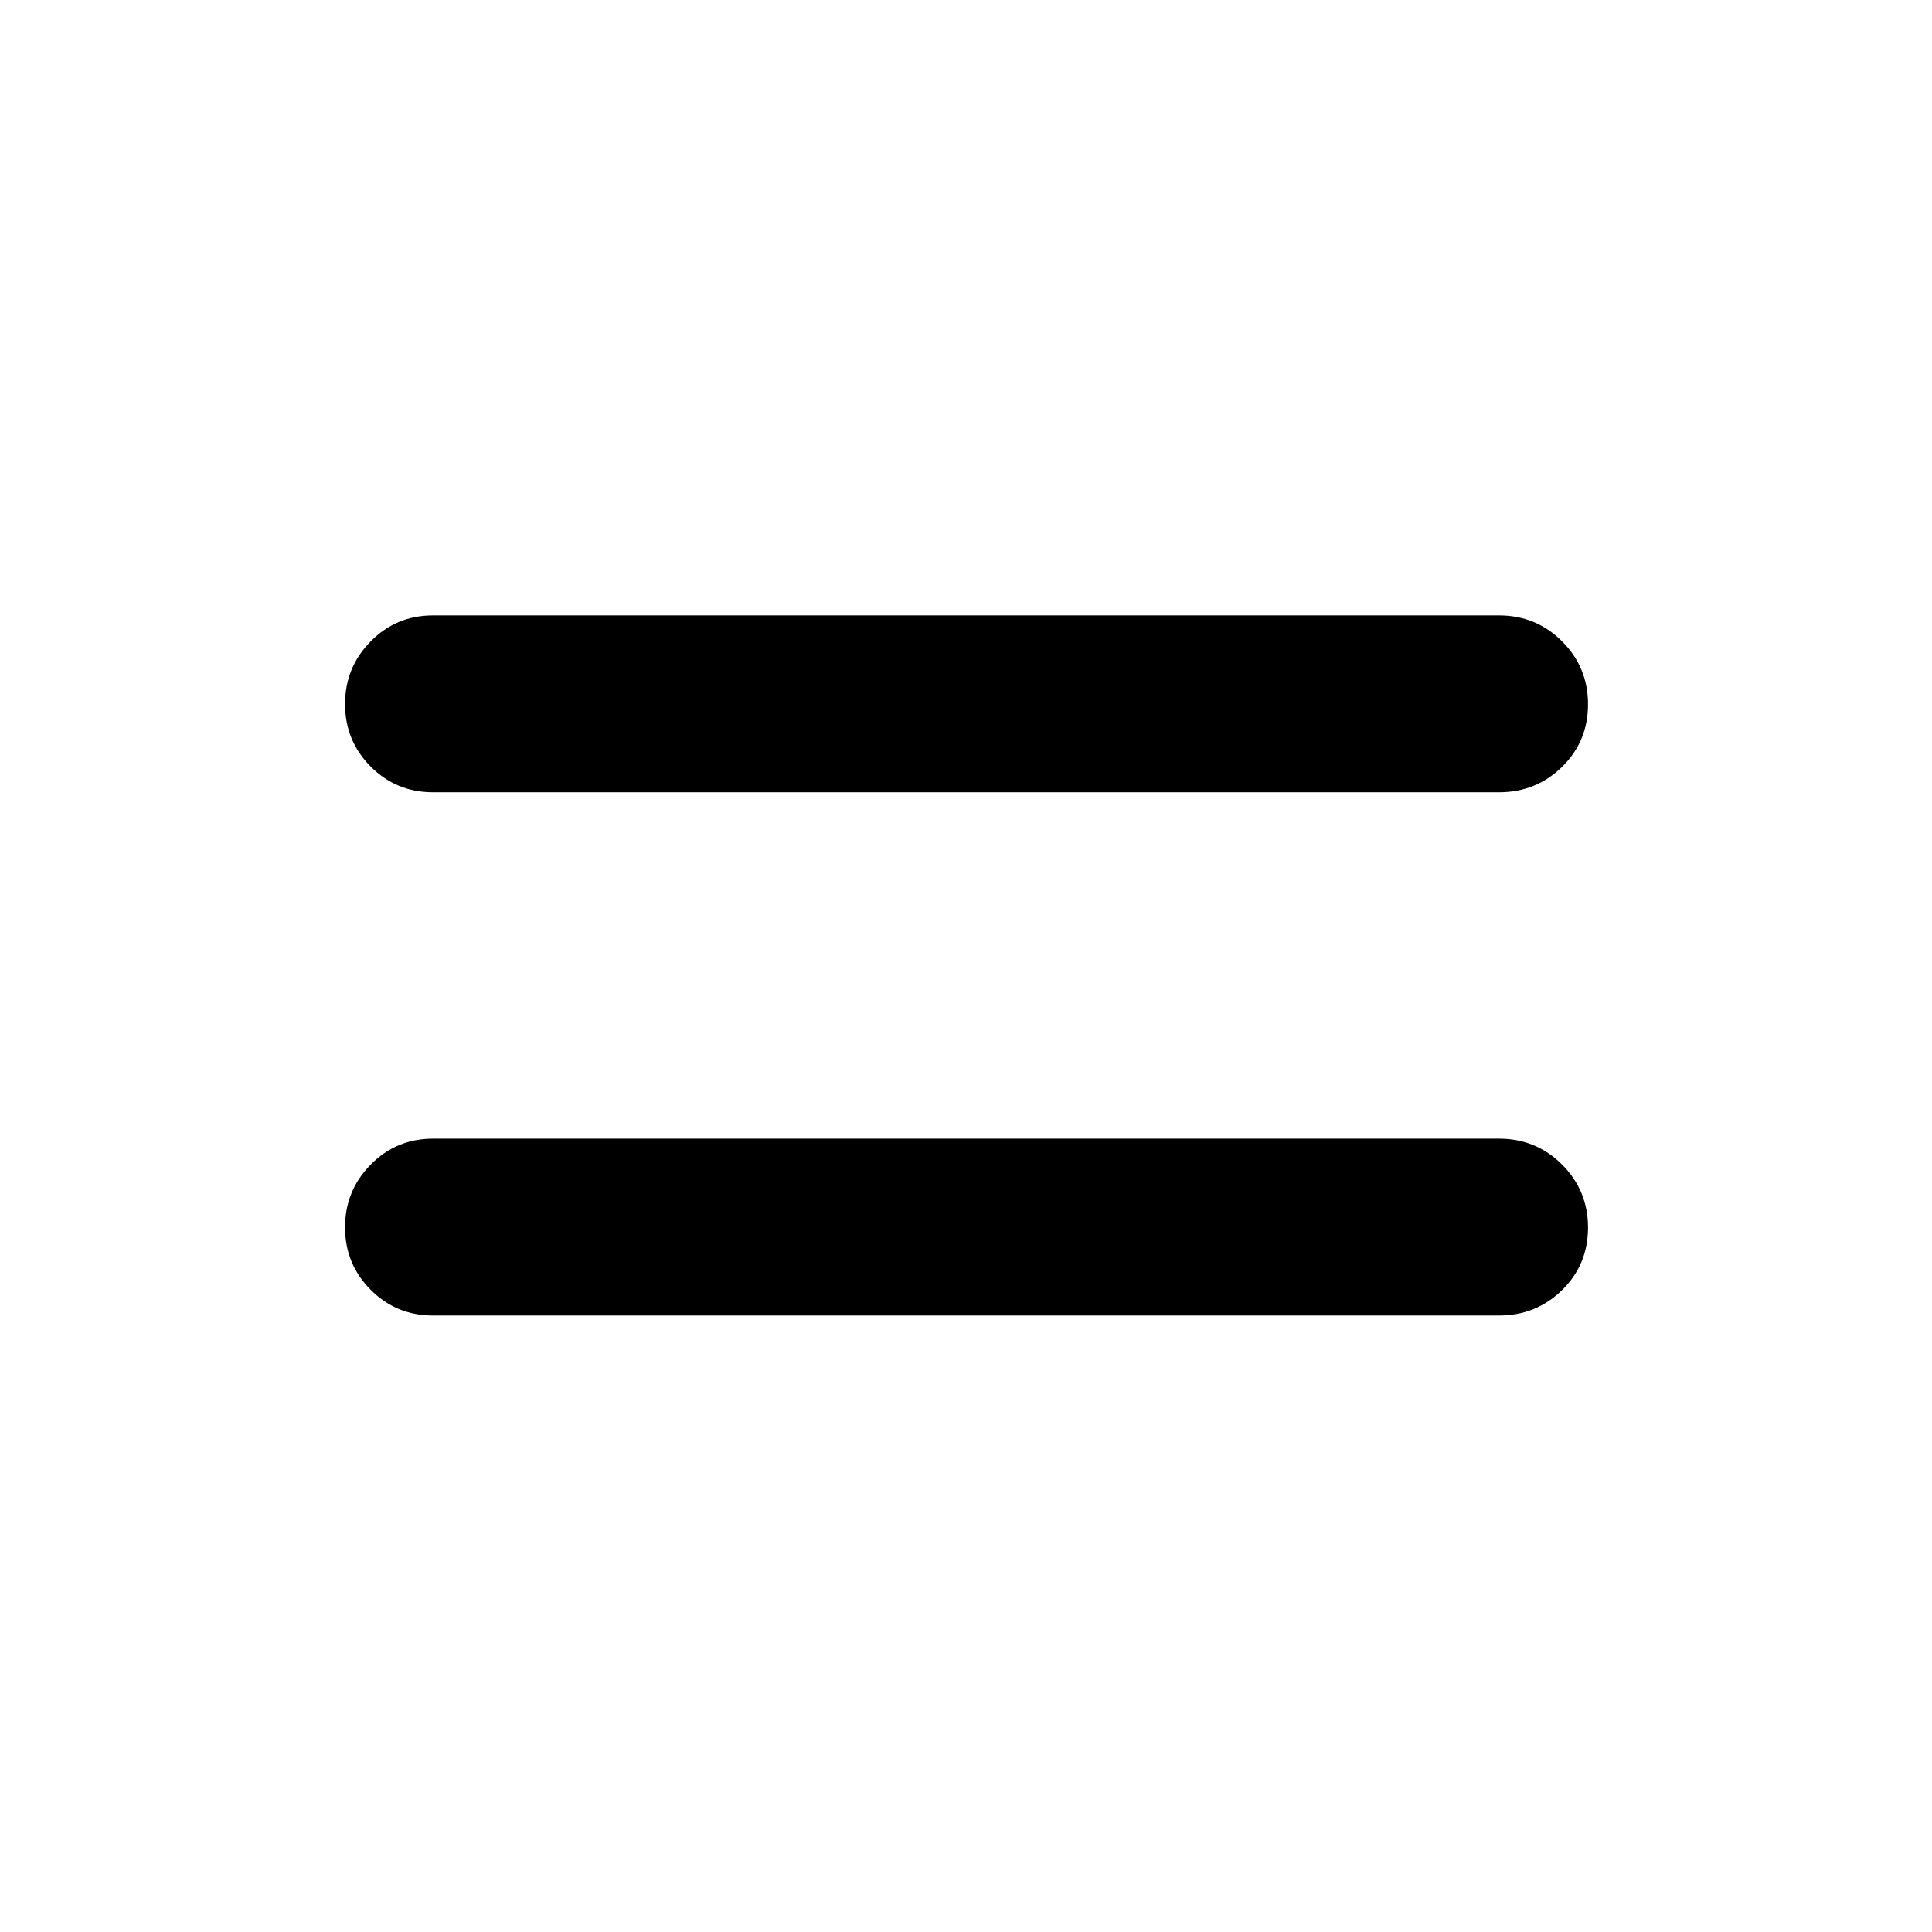 <svg xmlns="http://www.w3.org/2000/svg" height="40" viewBox="0 96 960 960" width="40"><path d="M215.128 749.678q-18.199 0-30.939-12.78-12.74-12.781-12.74-31.038 0-18.258 12.74-31.162 12.74-12.903 30.939-12.903h529.744q18.418 0 31.311 12.888 12.893 12.889 12.893 31.301t-12.893 31.053q-12.893 12.641-31.311 12.641H215.128Zm0-259.998q-18.199 0-30.939-12.781-12.74-12.78-12.74-31.038 0-18.257 12.74-31.161t30.939-12.904h529.744q18.418 0 31.311 12.889 12.893 12.888 12.893 31.301 0 18.412-12.893 31.053-12.893 12.641-31.311 12.641H215.128Z"/></svg>